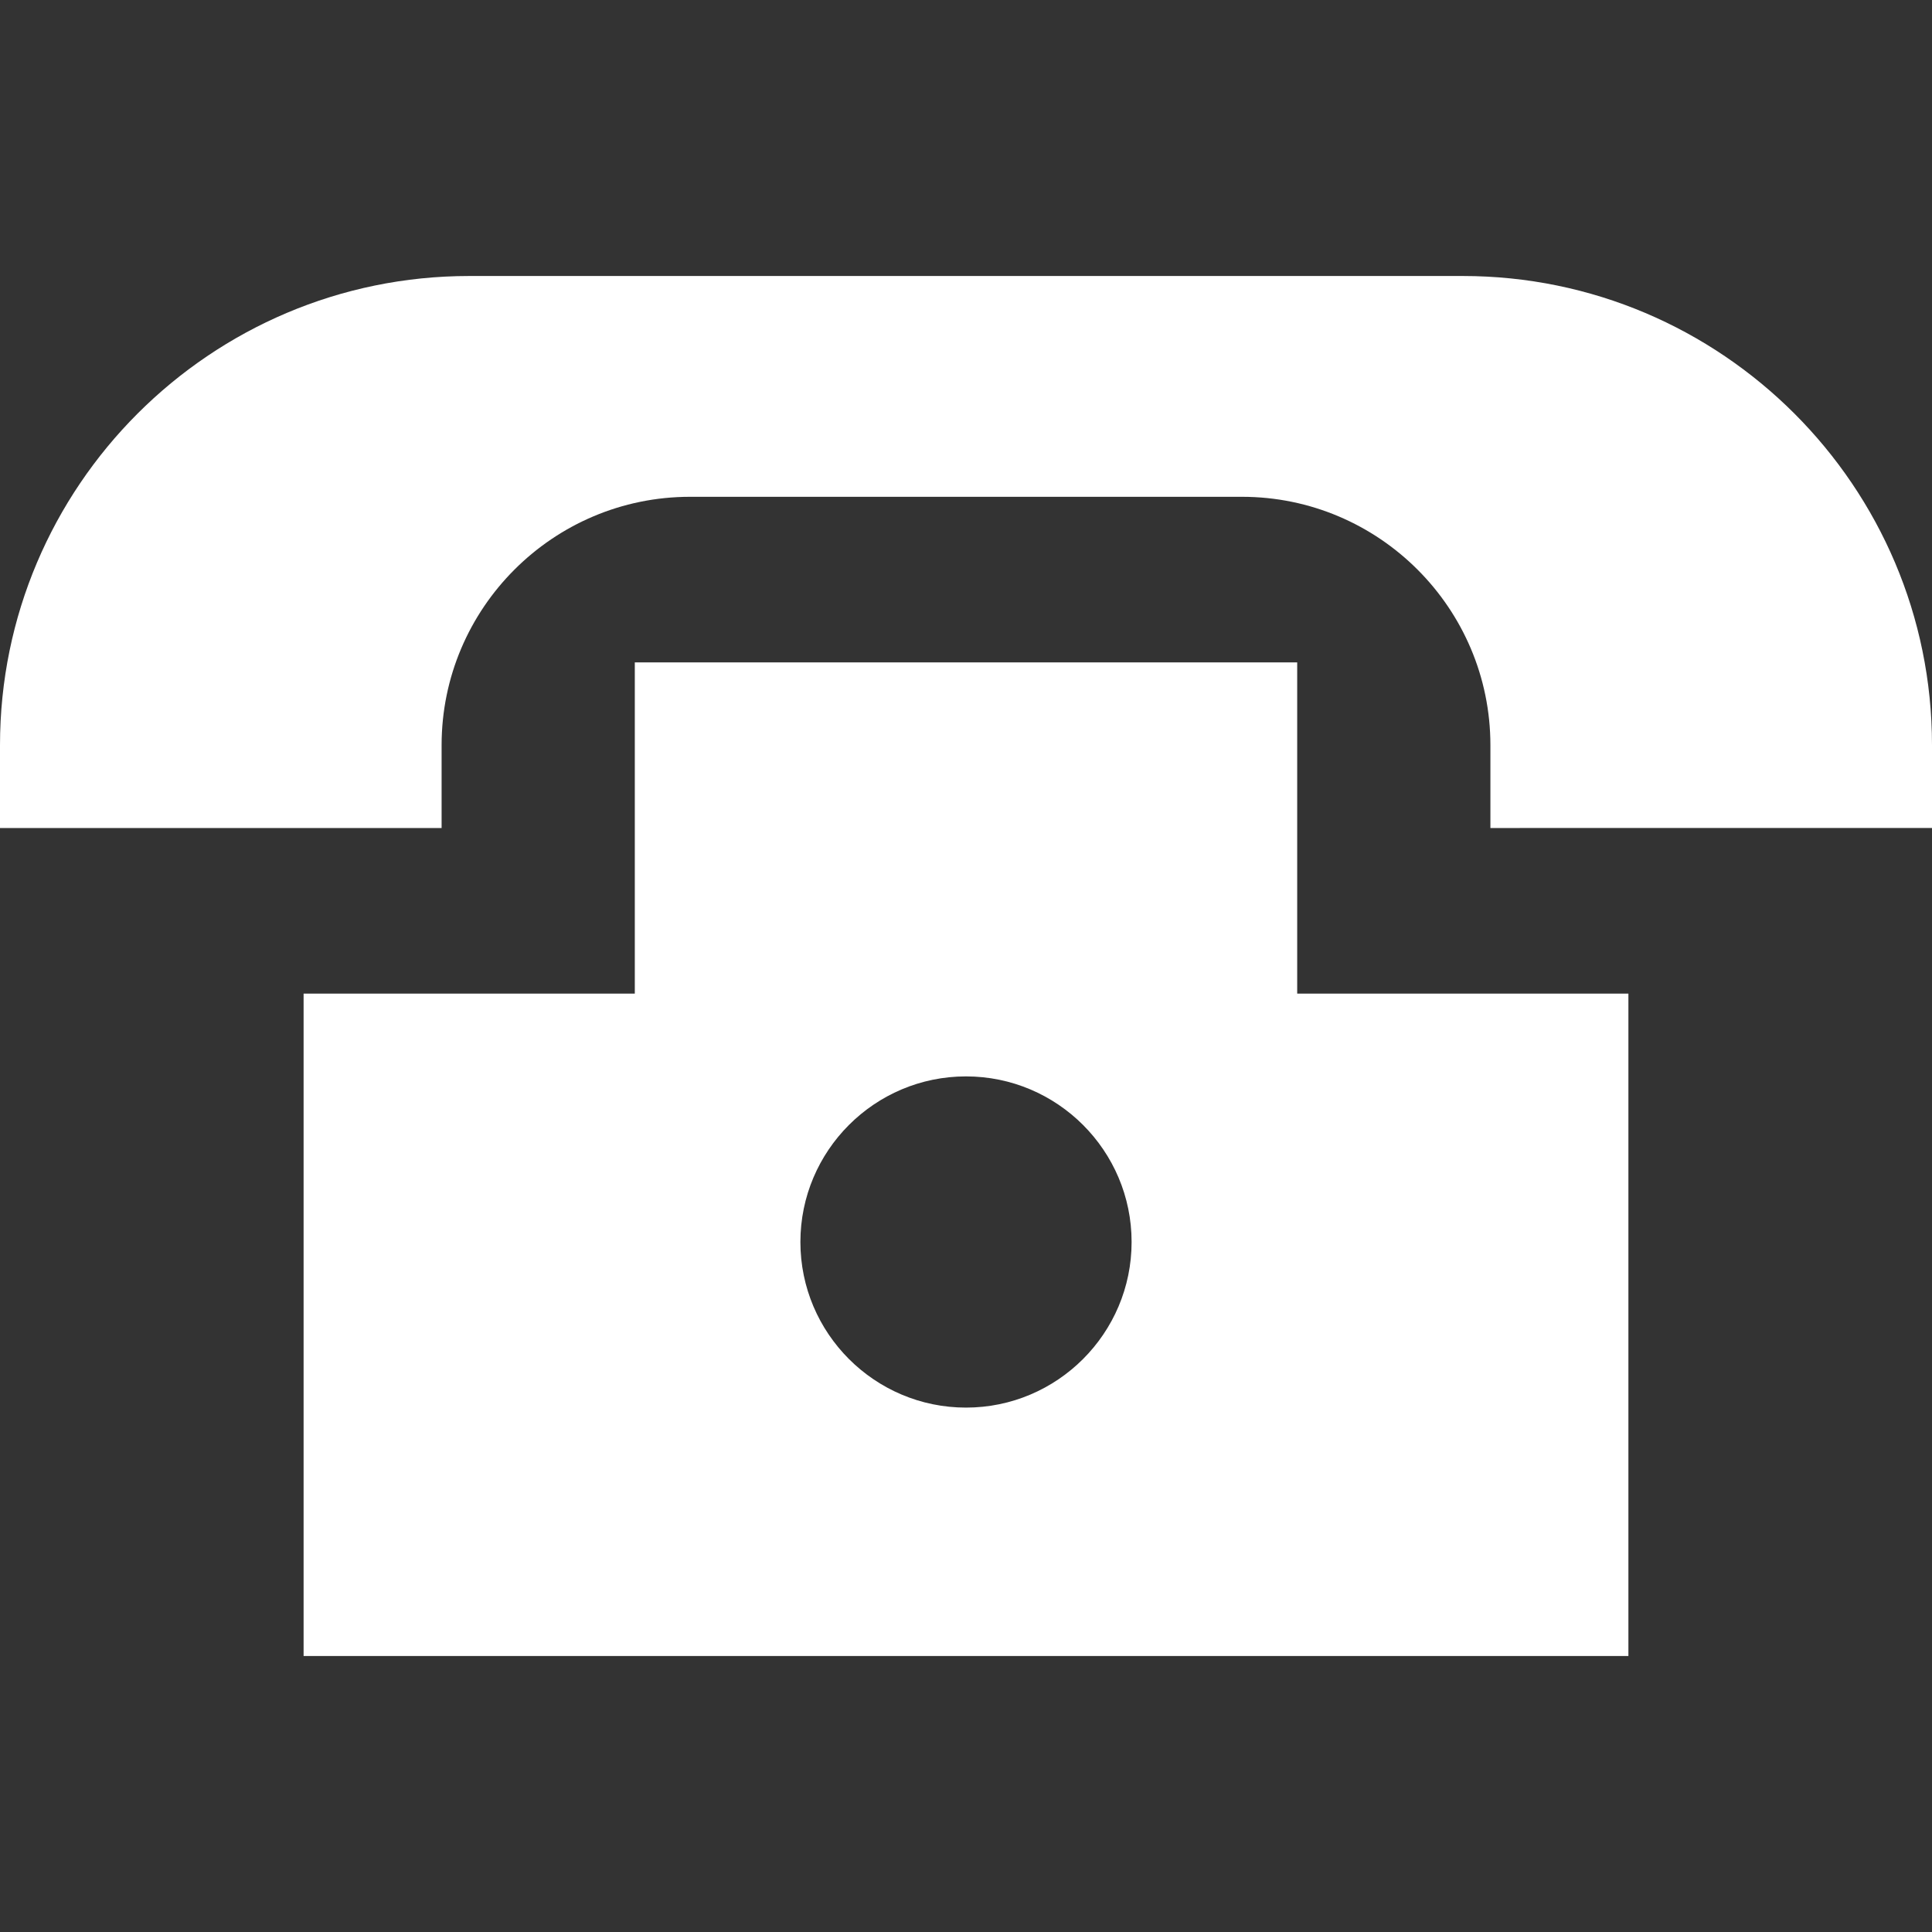<?xml version="1.0" encoding="iso-8859-1"?>
<!-- Uploaded to: SVG Repo, www.svgrepo.com, Generator: SVG Repo Mixer Tools -->
<svg fill="#fff" height="800px" width="800px" version="1.1" id="Layer_1" xmlns="http://www.w3.org/2000/svg" xmlns:xlink="http://www.w3.org/1999/xlink" 
	 viewBox="0 0 512 512" xml:space="preserve">
<rect x="0" y="0" width="512" height="512" fill="#333333" stroke="none"/>
<g>
	<g>
		<path d="M343.771,263.314v-87.771H168.229v87.771H80.457v175.543h351.086V263.314H343.771z M256,373.029
			c-24.199,0-43.886-19.687-43.886-43.886c0-24.199,19.687-43.886,43.886-43.886s43.886,19.687,43.886,43.886
			C299.886,353.341,280.199,373.029,256,373.029z"/>
	</g>
</g>
<g>
	<g>
		<path d="M387.657,73.143H124.343C55.78,73.143,0,128.923,0,197.486v21.943h117.029v-21.943c0-36.298,29.531-65.829,65.829-65.829
			h146.286c36.298,0,65.829,29.531,65.829,65.829v21.943H512v-21.943C512,128.923,456.22,73.143,387.657,73.143z"/>
	</g>
</g>
</svg>